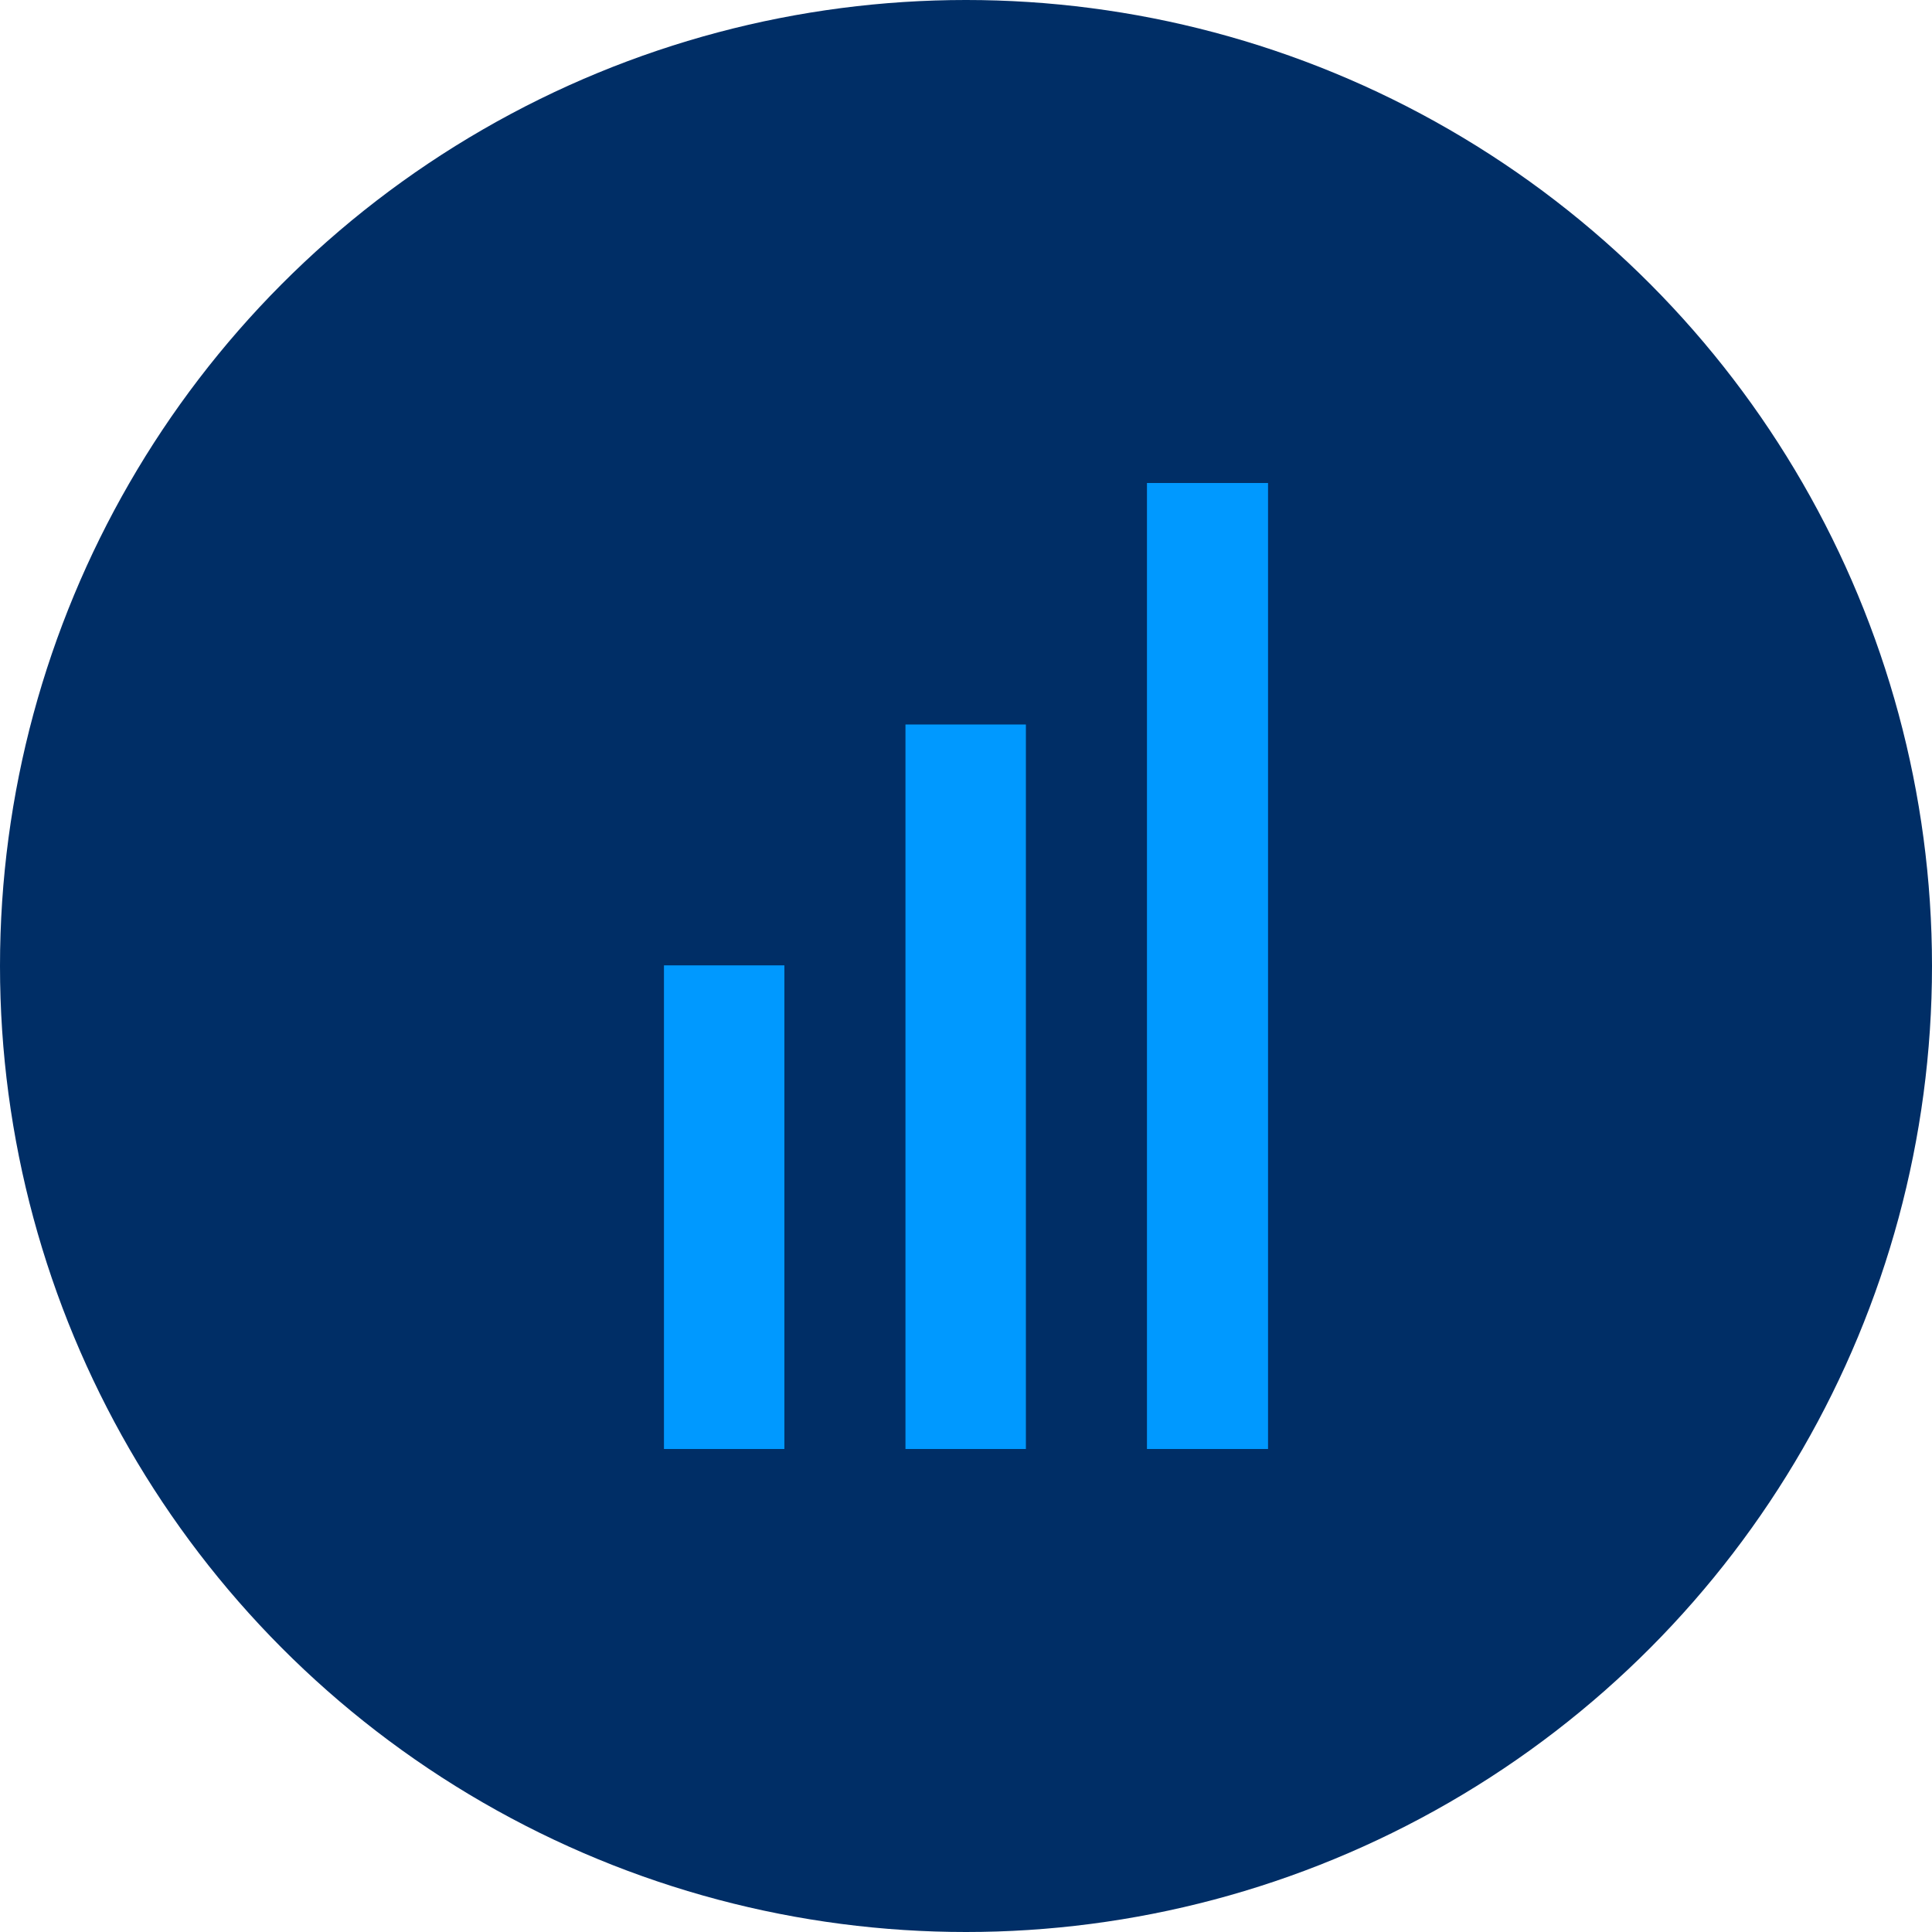 <?xml version="1.0" encoding="UTF-8"?>
<svg id="ICON" xmlns="http://www.w3.org/2000/svg" version="1.1" viewBox="0 0 300 300">
  <!-- Generator: Adobe Illustrator 29.7.1, SVG Export Plug-In . SVG Version: 2.1.1 Build 8)  -->
  <defs>
    <style>
      .st0 {
        fill: #002e66;
      }

      .st1 {
        fill: #09f;
      }
    </style>
  </defs>
  <circle class="st0" cx="150" cy="150" r="150"/>
  <g>
    <rect class="st1" x="178.1" y="75" width="18.8" height="150"/>
    <rect class="st1" x="140.6" y="112.5" width="18.7" height="112.5"/>
    <rect class="st1" x="103.1" y="149.9" width="18.7" height="75.1"/>
  </g>
</svg>